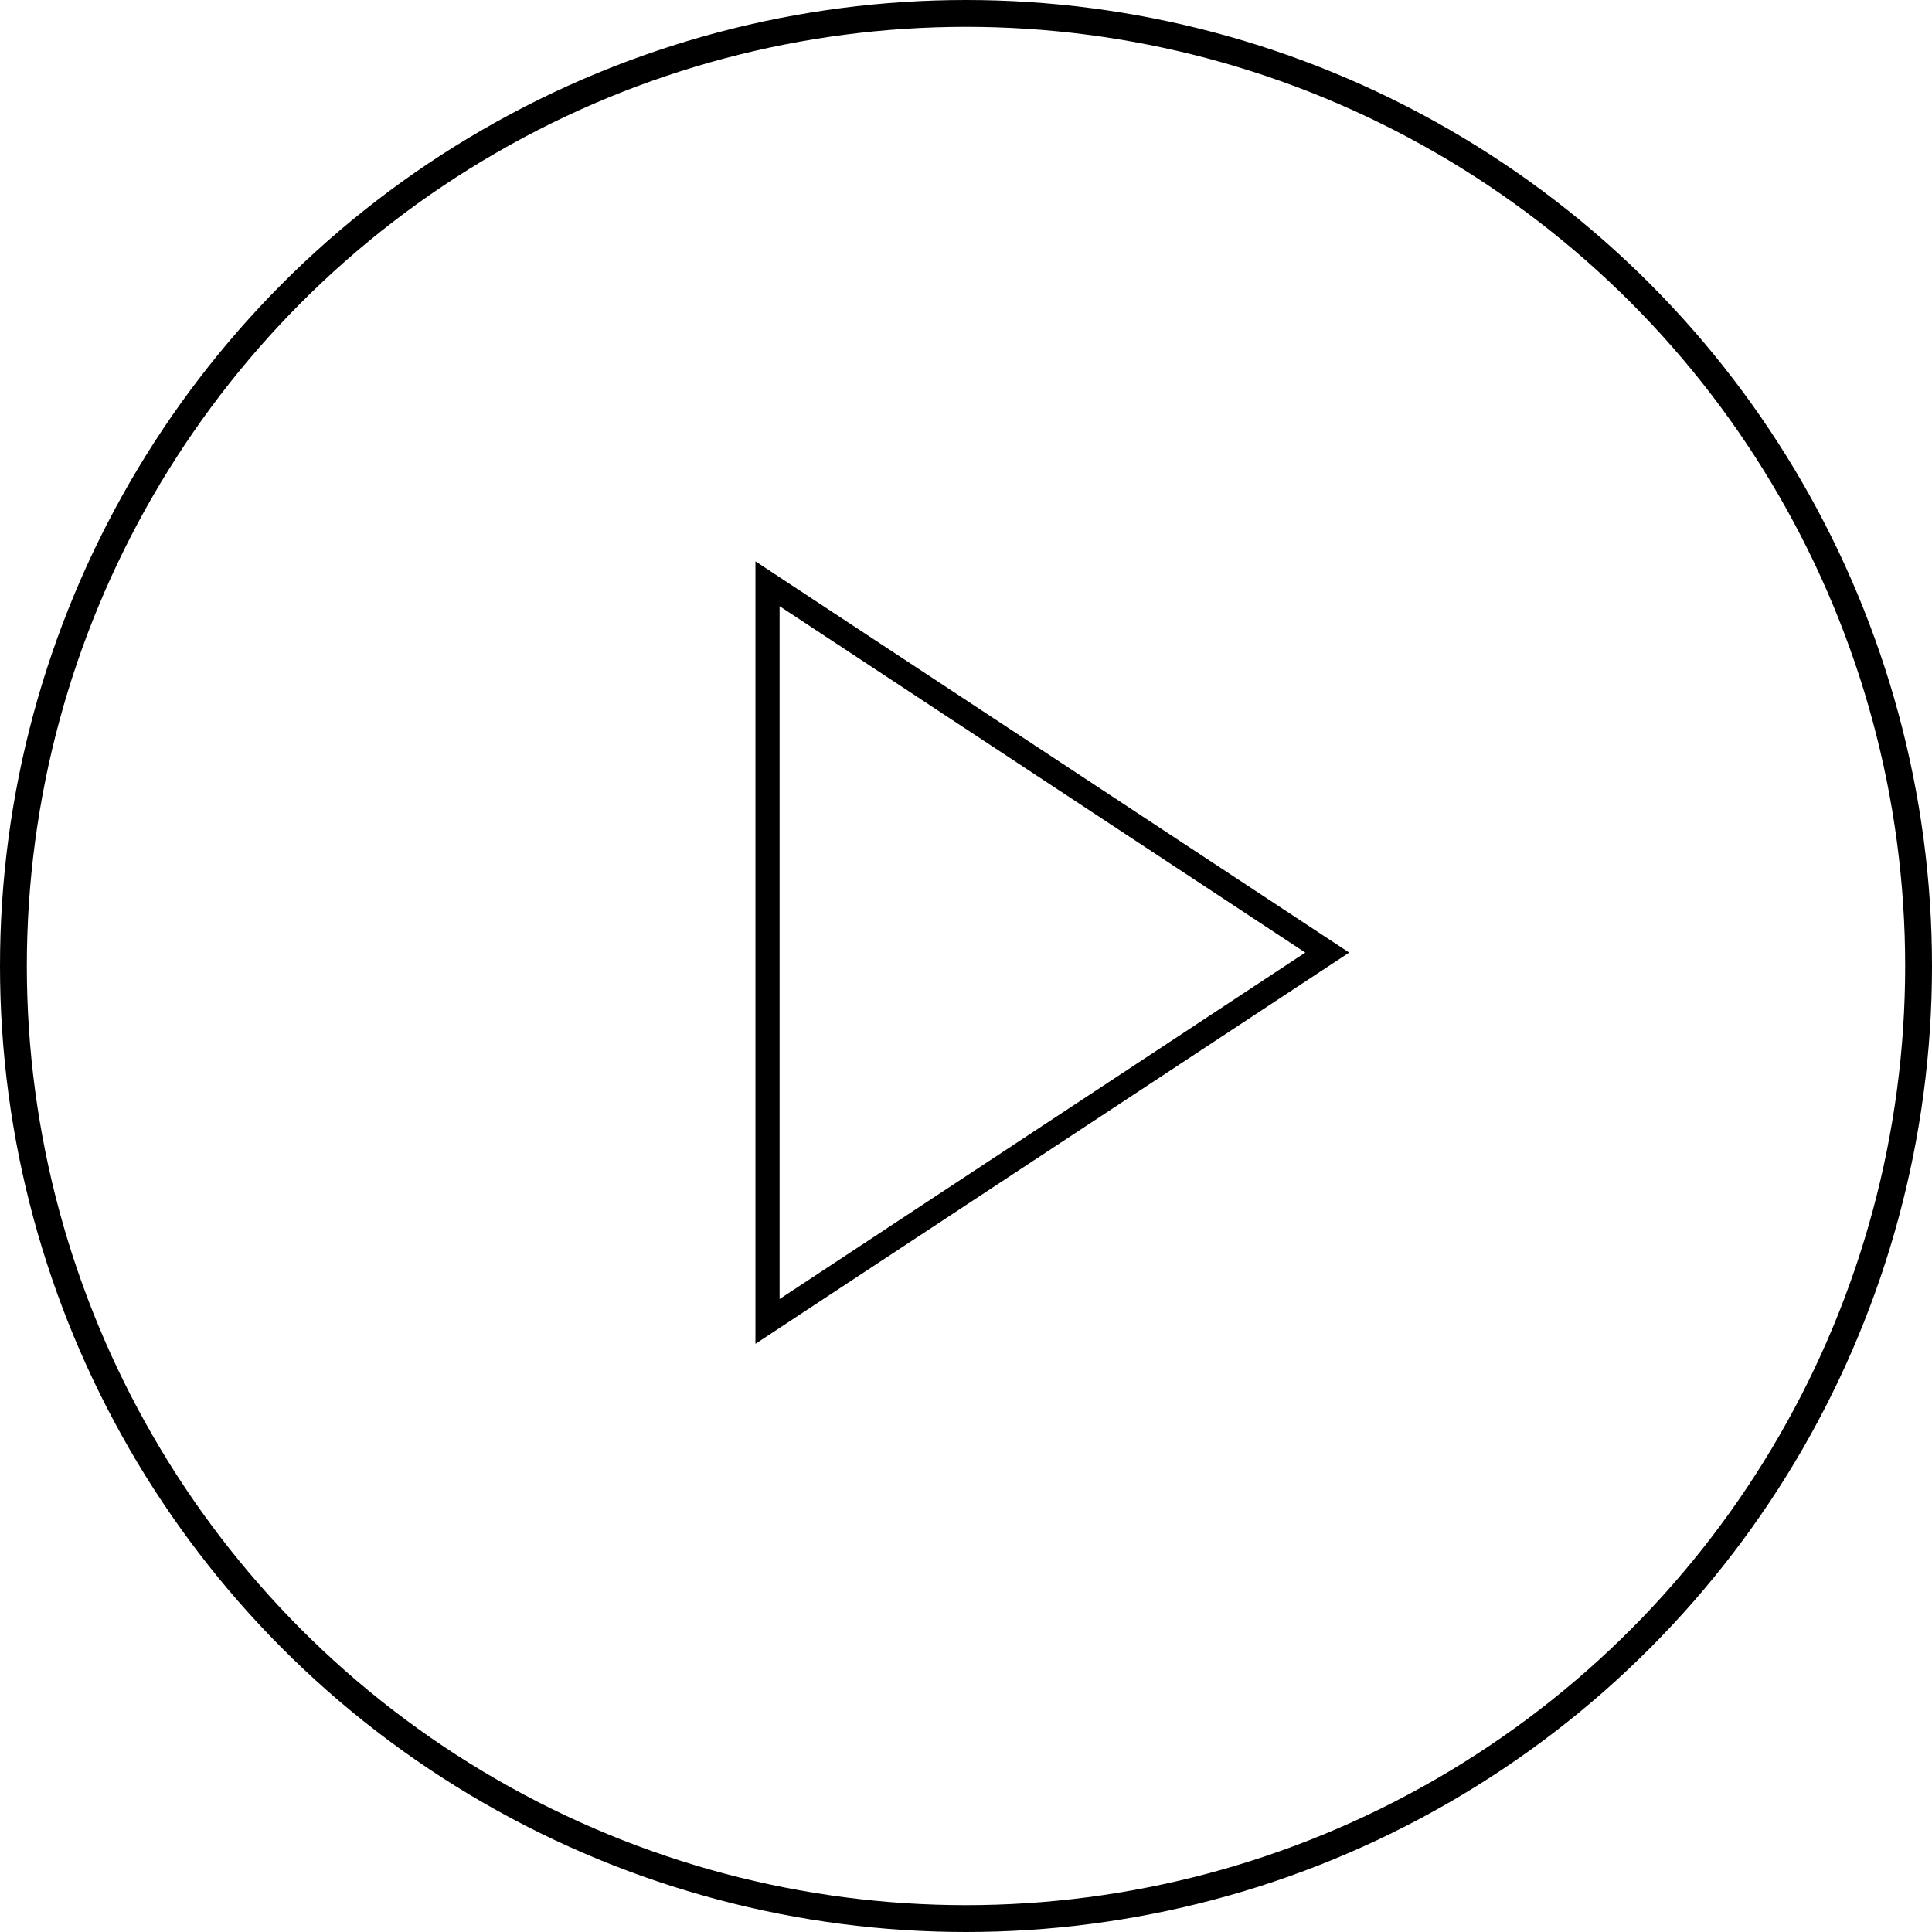 <svg xmlns="http://www.w3.org/2000/svg" width="72" height="72" viewBox="0 0 72 72">
  <g id="Group_122" data-name="Group 122" transform="translate(-14 -14)">
    <g id="Ellipse_5" data-name="Ellipse 5" transform="translate(14 14)" fill="none" stroke="#000" stroke-width="1">
      <circle cx="36" cy="36" r="36" stroke="none"/>
      <circle cx="36" cy="36" r="35.5" fill="none"/>
    </g>
    <g id="Group_123" data-name="Group 123" transform="translate(42.153 34.919)">
      <g id="Group_121" data-name="Group 121" transform="translate(0)">
        <g id="Polygon_1" data-name="Polygon 1" transform="translate(22.127) rotate(90)" fill="none">
          <path d="M14.581,0,29.162,22.127H0Z" stroke="none"/>
          <path d="M 14.581 1.636 L 1.671 21.227 L 27.492 21.227 L 14.581 1.636 M 14.581 -3.814697265625e-06 L 29.162 22.127 L -3.814697265625e-06 22.127 L 14.581 -3.814697265625e-06 Z" stroke="none" fill="#000"/>
        </g>
      </g>
    </g>
  </g>
</svg>

